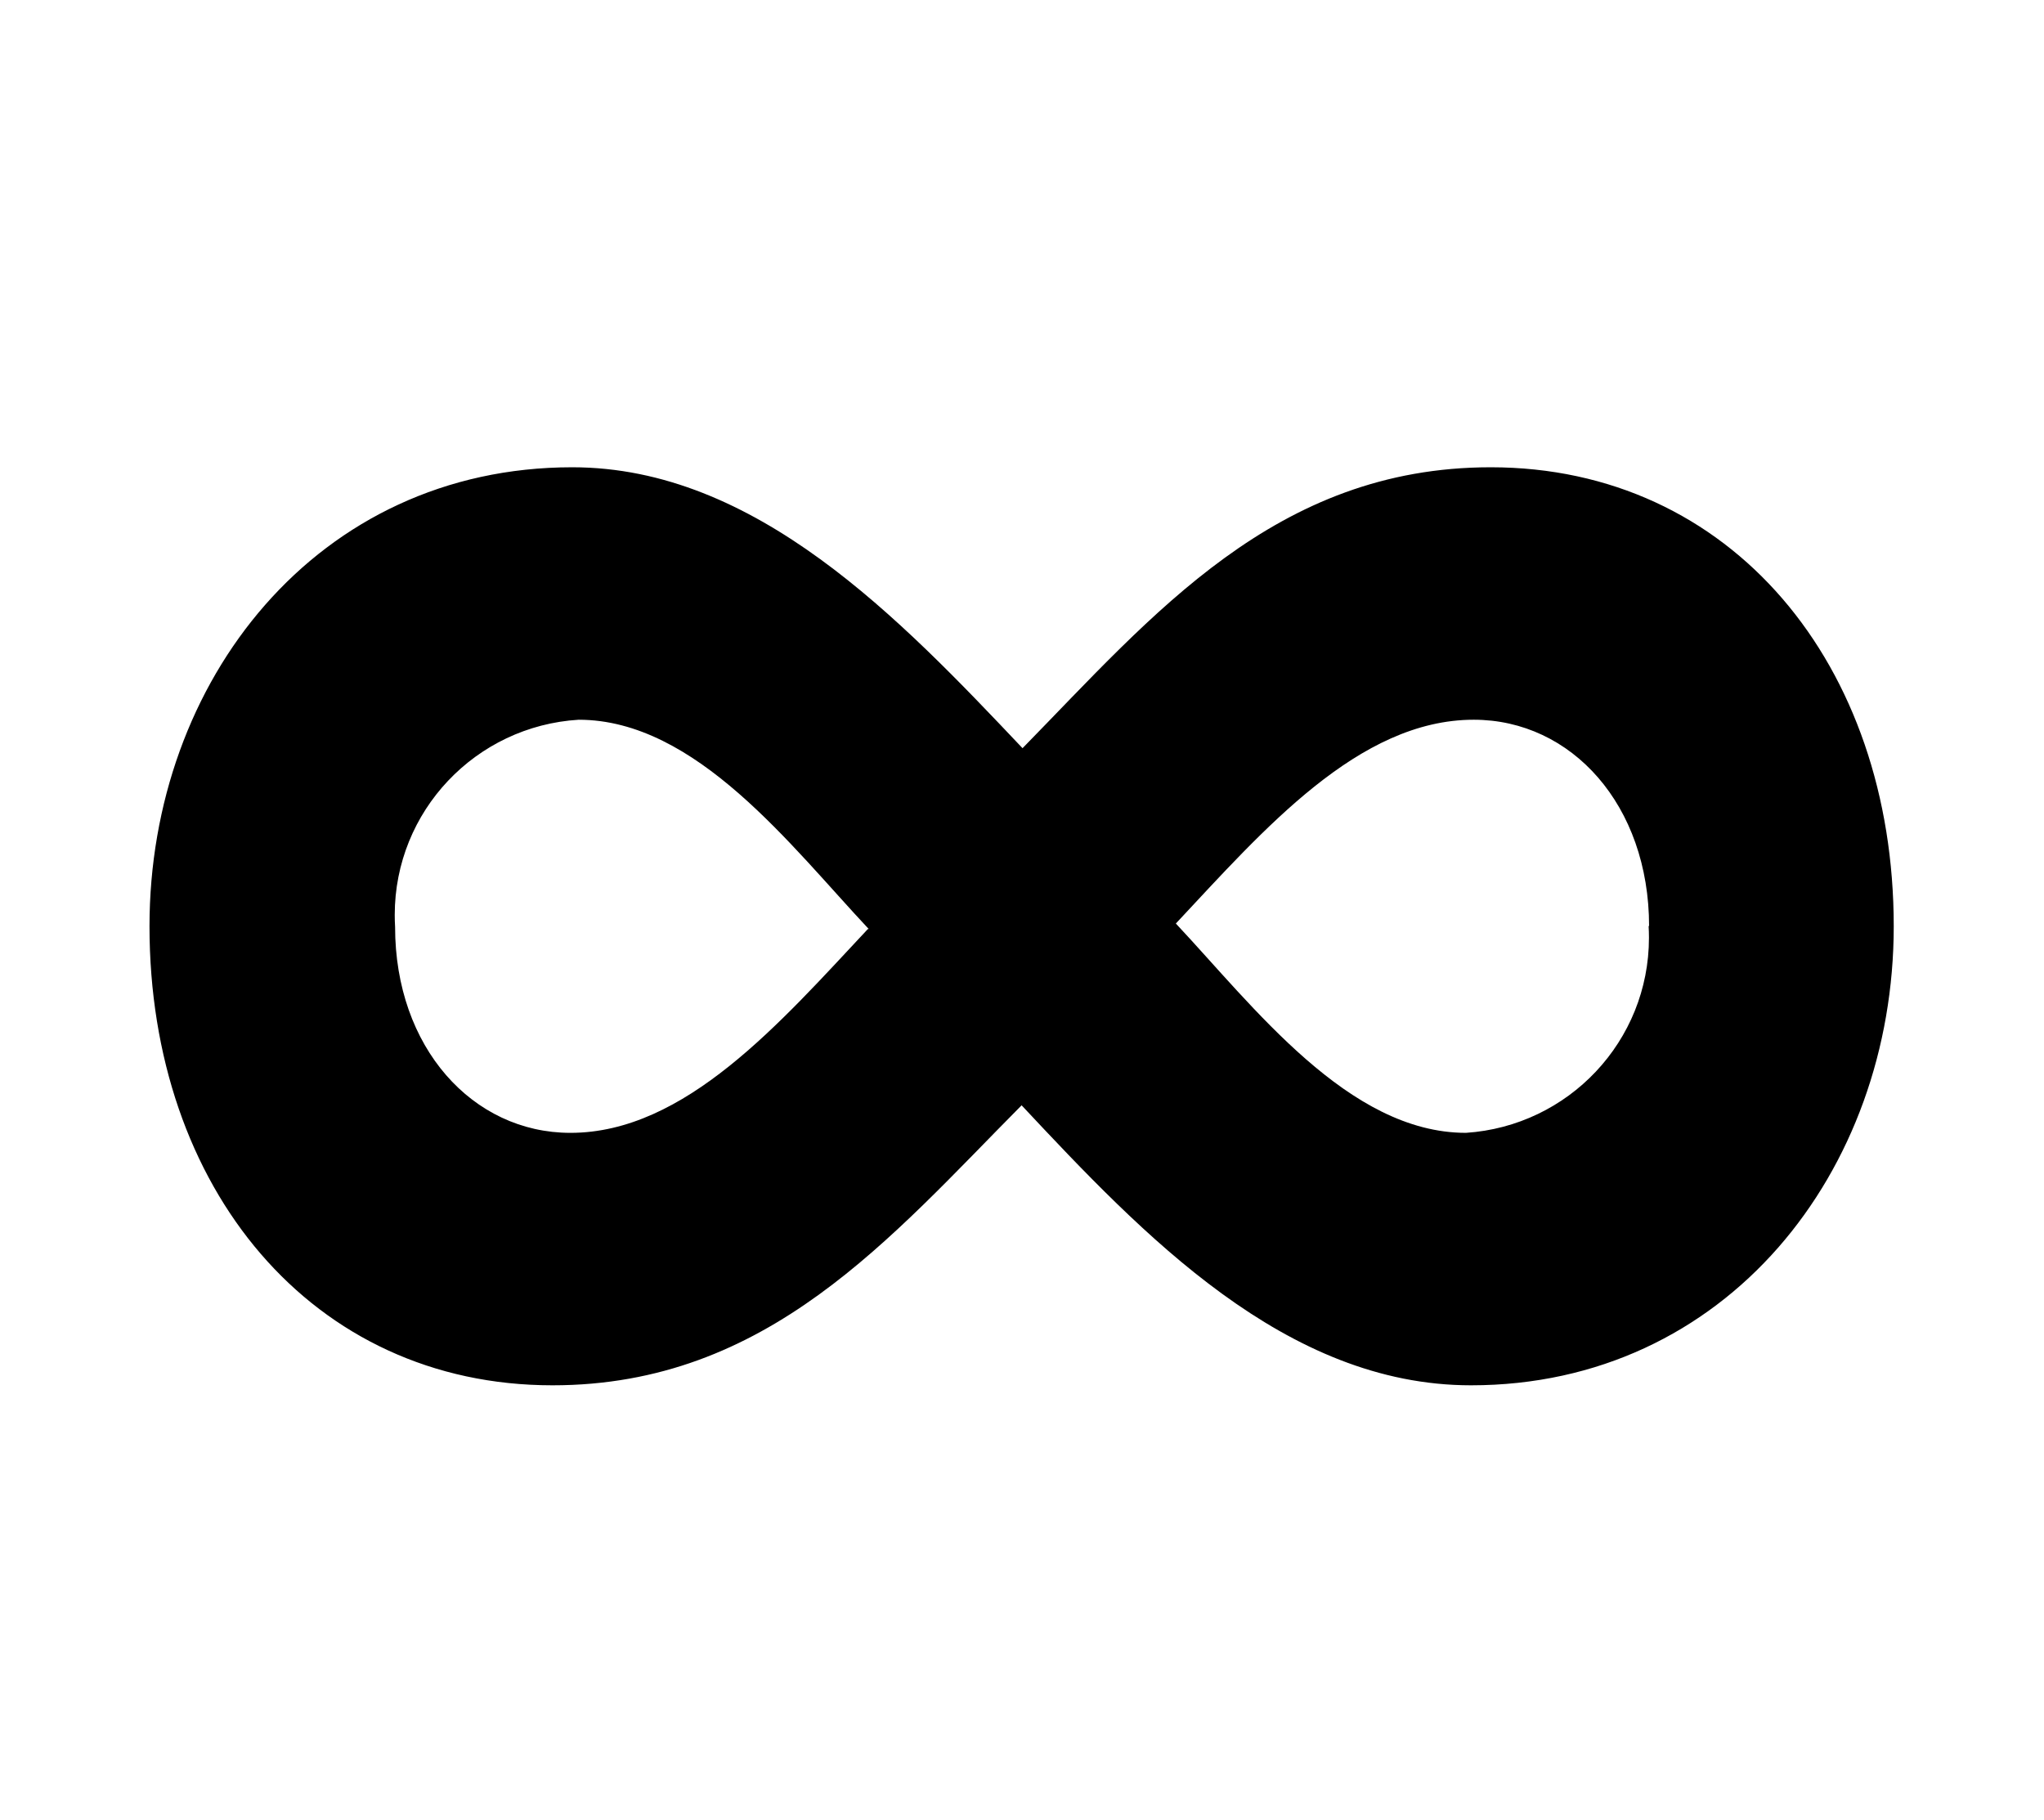 <svg xmlns="http://www.w3.org/2000/svg" viewBox="0 0 1150 1024"><path d="M574.785 621.862c-73.86 74.376-142.812 157.532-263.932 157.532-135.324 0-226.743-111.047-226.743-258.251 0-137.906 94.261-258.251 237.849-258.251 103.3 0 184.39 85.222 253.343 158.049 73.344-74.892 142.295-158.049 263.415-158.049 135.324 0 226.743 111.047 226.743 258.251 0 137.906-94.261 258.251-237.849 258.251-104.333 0-184.649-84.707-252.828-157.532zm-85.998-99.167c-43.644-46.485-97.102-117.762-163.214-117.762-57.884 3.547-103.486 51.358-103.486 109.821 0 2.249.067 4.481.201 6.697-.015 67.872 43.63 115.908 98.637 115.908 64.563 0 118.021-61.98 167.347-114.662zm439.026-1.55c0-68.178-43.644-116.213-98.652-116.213-64.821 0-118.278 61.98-167.604 114.662 43.644 46.485 97.102 117.762 163.214 117.762 57.652-3.811 102.971-51.508 102.971-109.789 0-2.26-.068-4.503-.202-6.73z"/></svg>